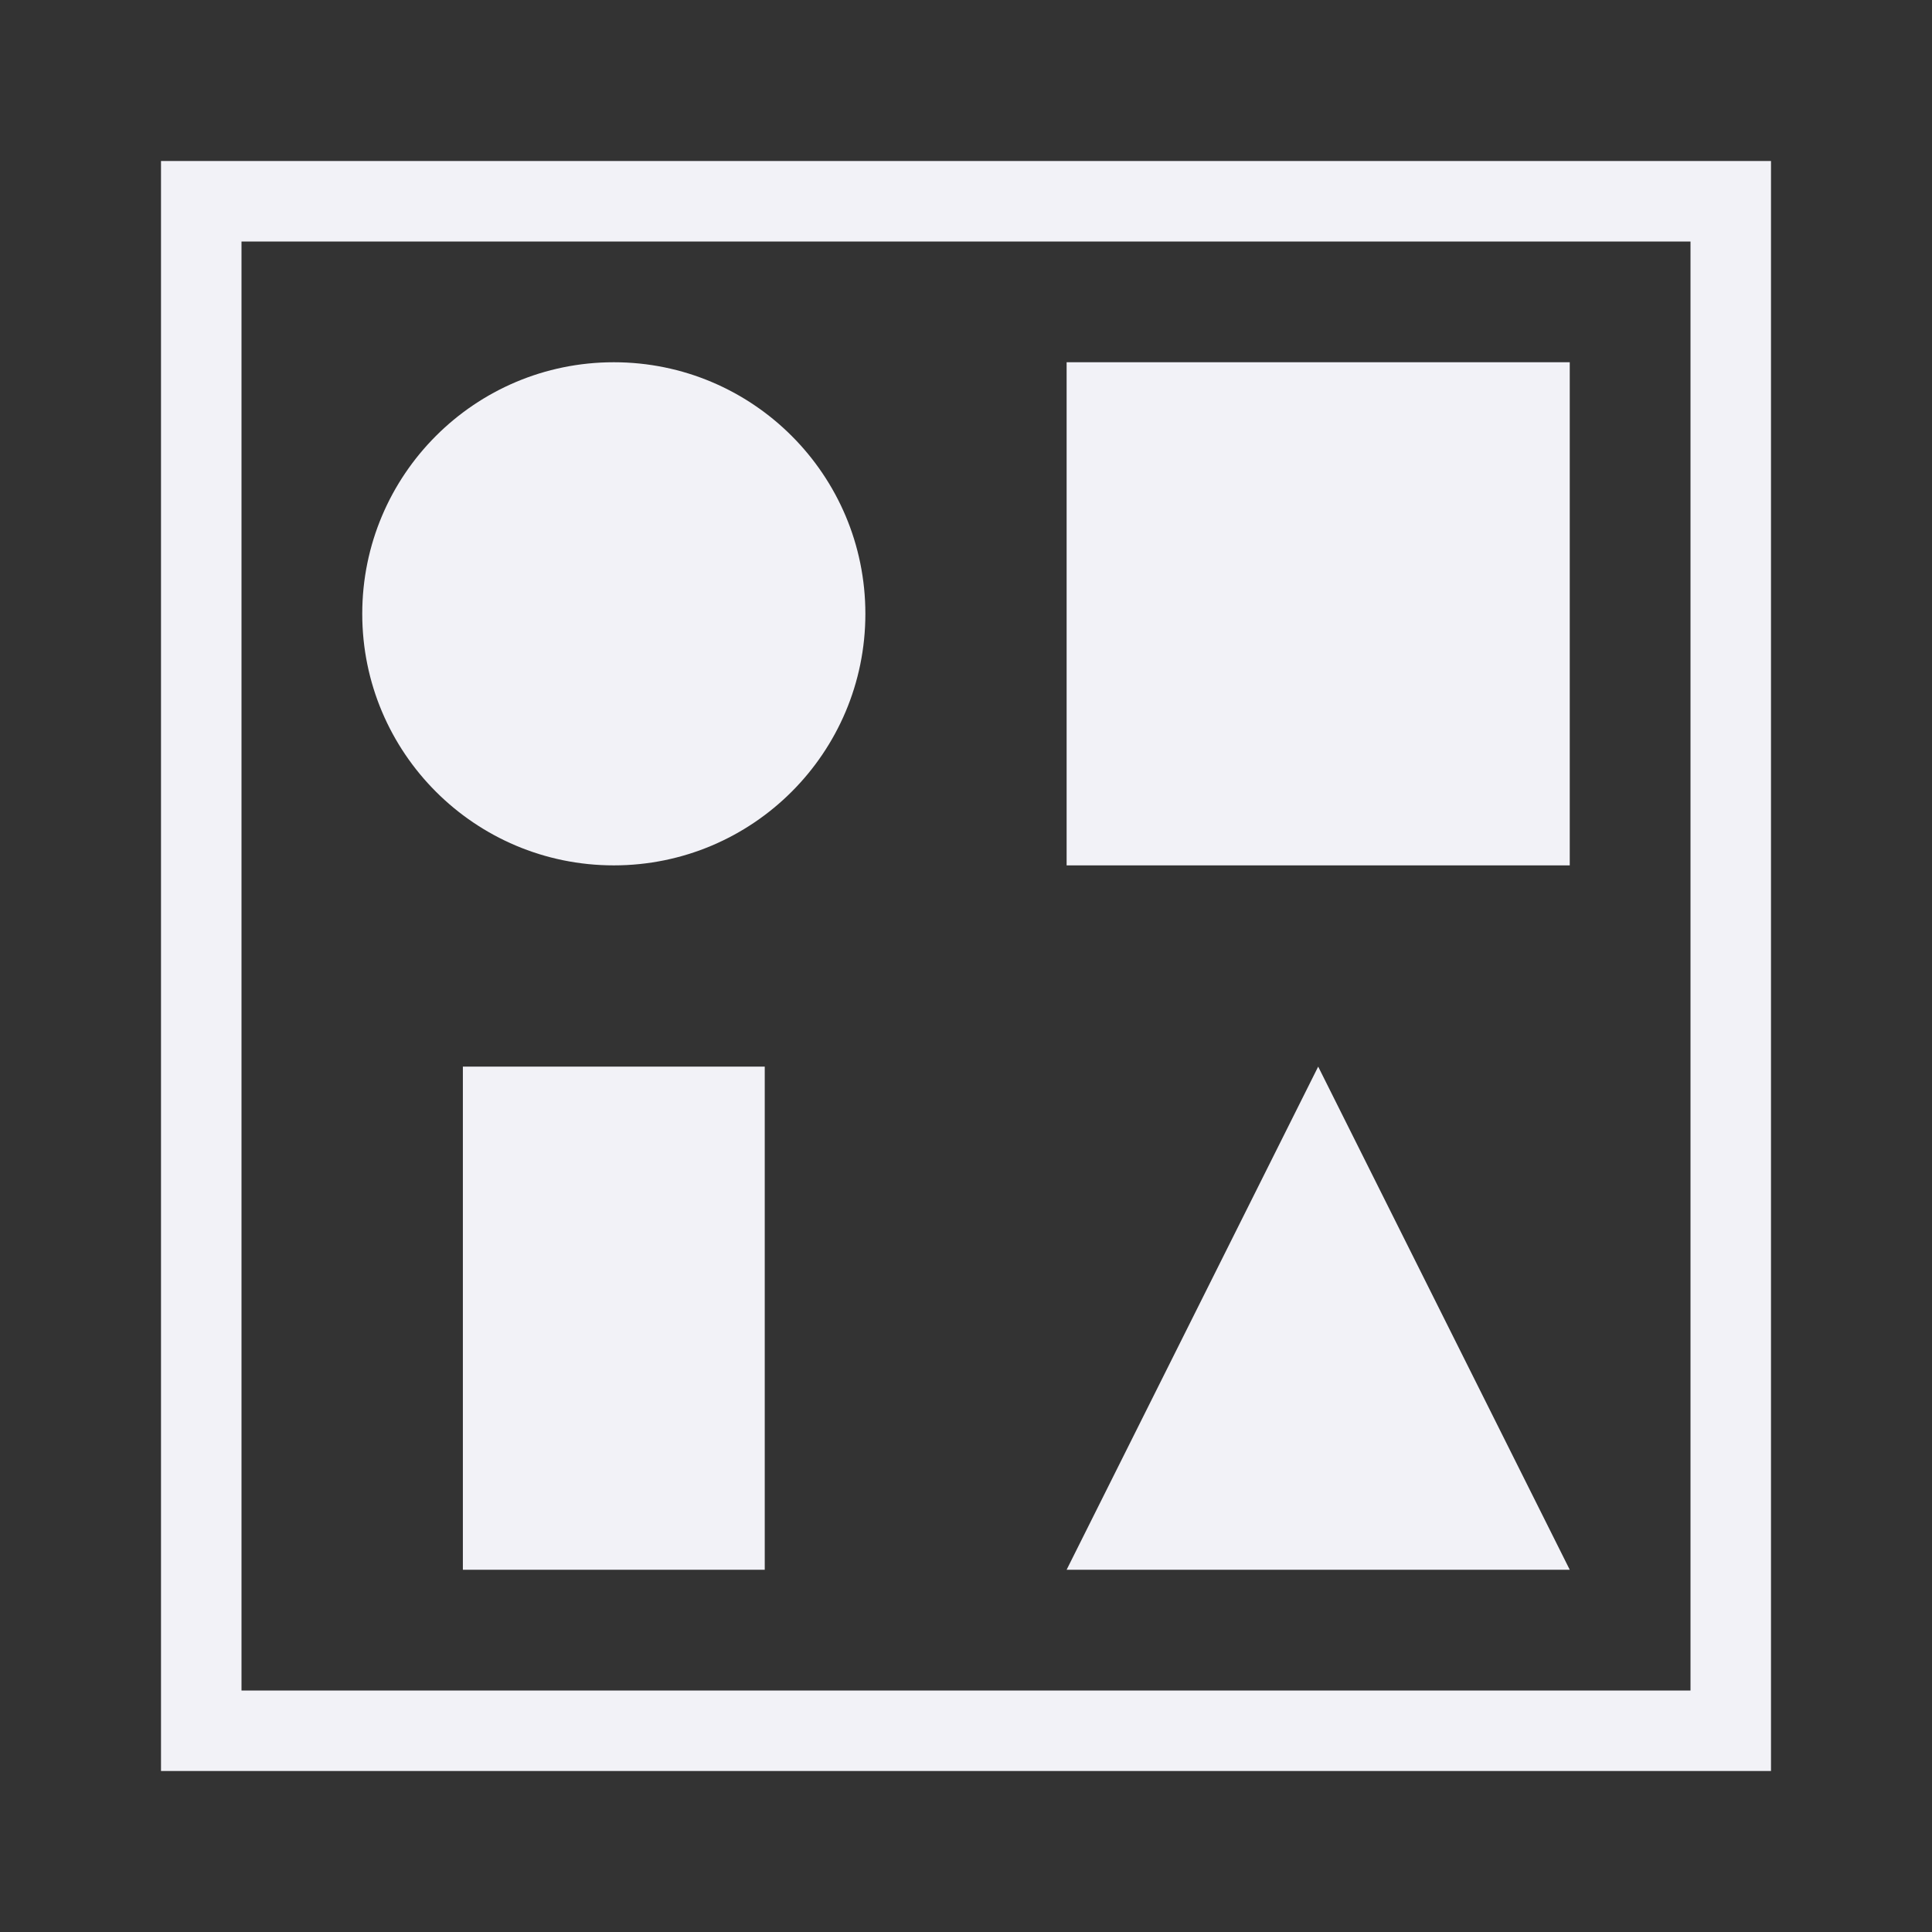 <svg viewBox="0 0 24 24" xmlns="http://www.w3.org/2000/svg"><rect x="0" y="0" width="24" height="24" fill="#333333" stroke="none"/><path d="m2 2v20h20v-20zm1 1h18v18h-18zm4.625 1.5c-1.726 0-3.125 1.399-3.125 3.125s1.399 3.125 3.125 3.125 3.125-1.399 3.125-3.125-1.399-3.125-3.125-3.125zm5.625 0v6.25h6.25v-6.25zm-7.5 8.75v6.25h3.75v-6.25zm10.625 0-3.125 6.25h6.25z" fill="#f2f2f7"/></svg>